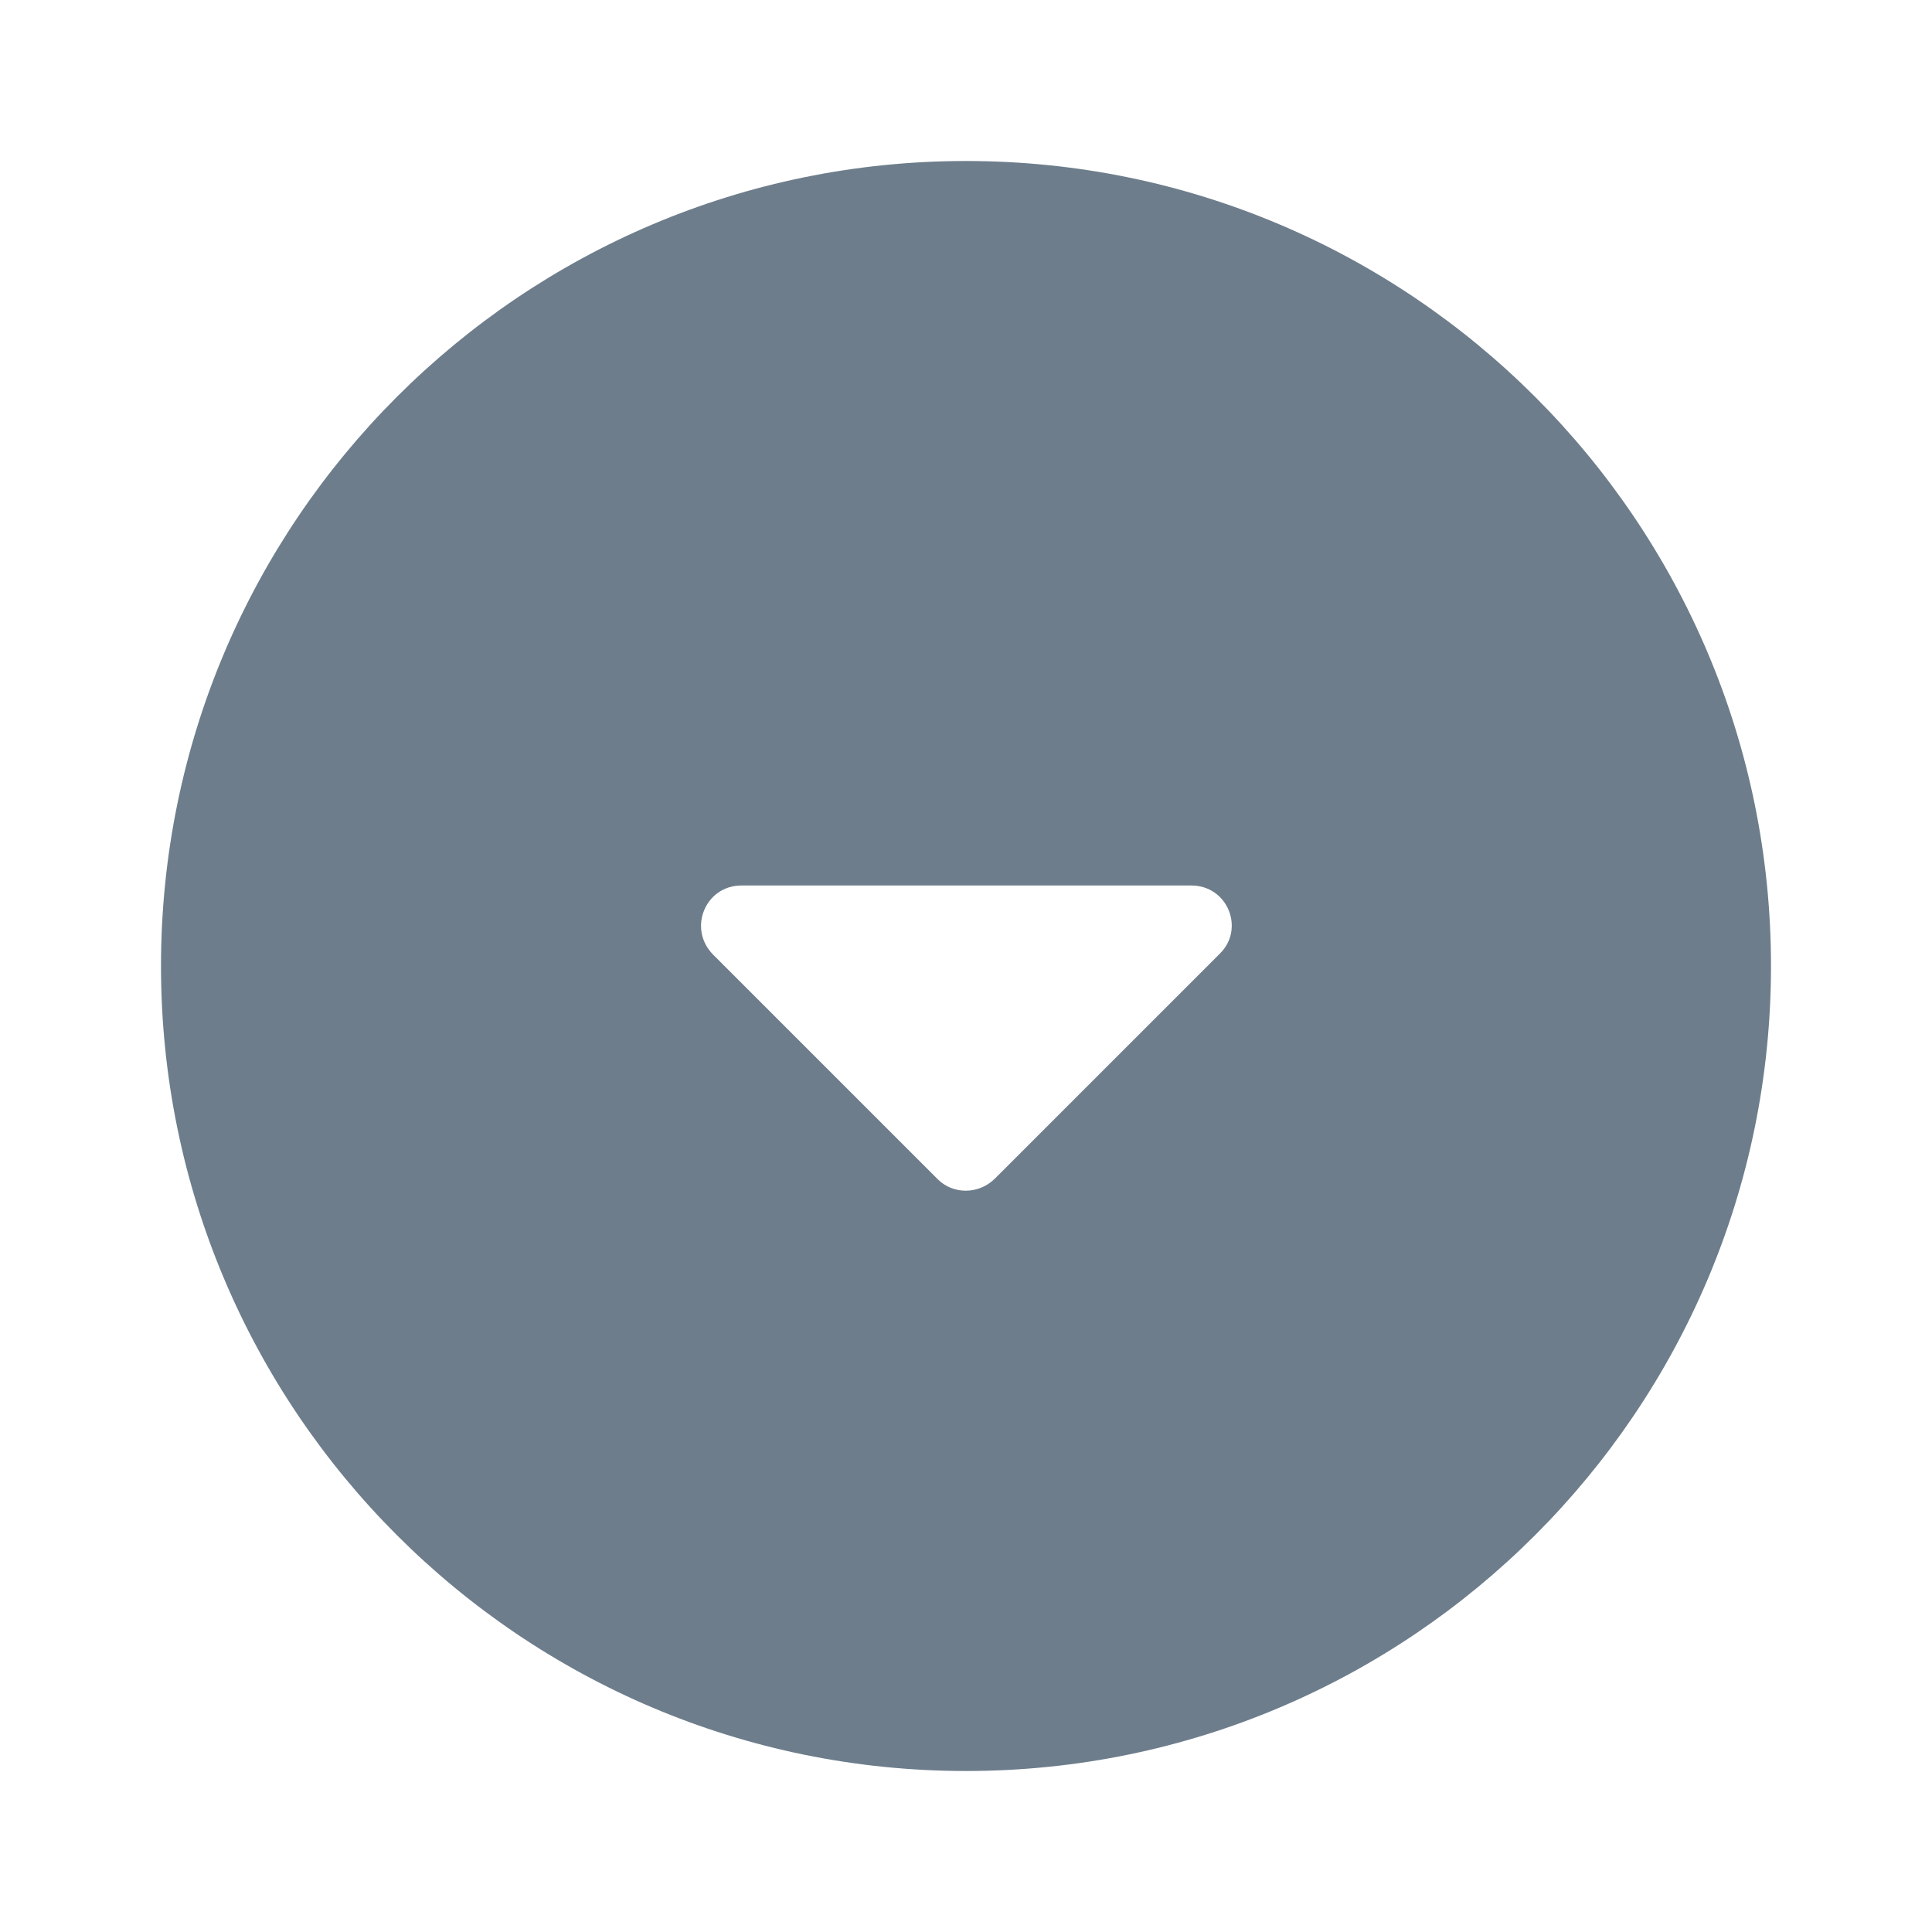 <svg width="24" height="24" viewBox="0 0 24 24" fill="none" xmlns="http://www.w3.org/2000/svg">
<g id="icon/navigation/arrow_drop_down_circle_24px">
<path id="icon/navigation/arrow_drop_down_circle_24px_2" fill-rule="evenodd" clip-rule="evenodd" d="M2 12C2 6.48 6.48 2 12 2C17.52 2 22 6.48 22 12C22 17.52 17.52 22 12 22C6.48 22 2 17.52 2 12ZM8.86 11.86L11.65 14.65C11.84 14.84 12.16 14.84 12.36 14.64L15.15 11.85C15.47 11.54 15.25 11 14.8 11H9.21C8.76 11 8.54 11.54 8.86 11.86Z" fill="#6D7D8B"/>
</g>
</svg>
